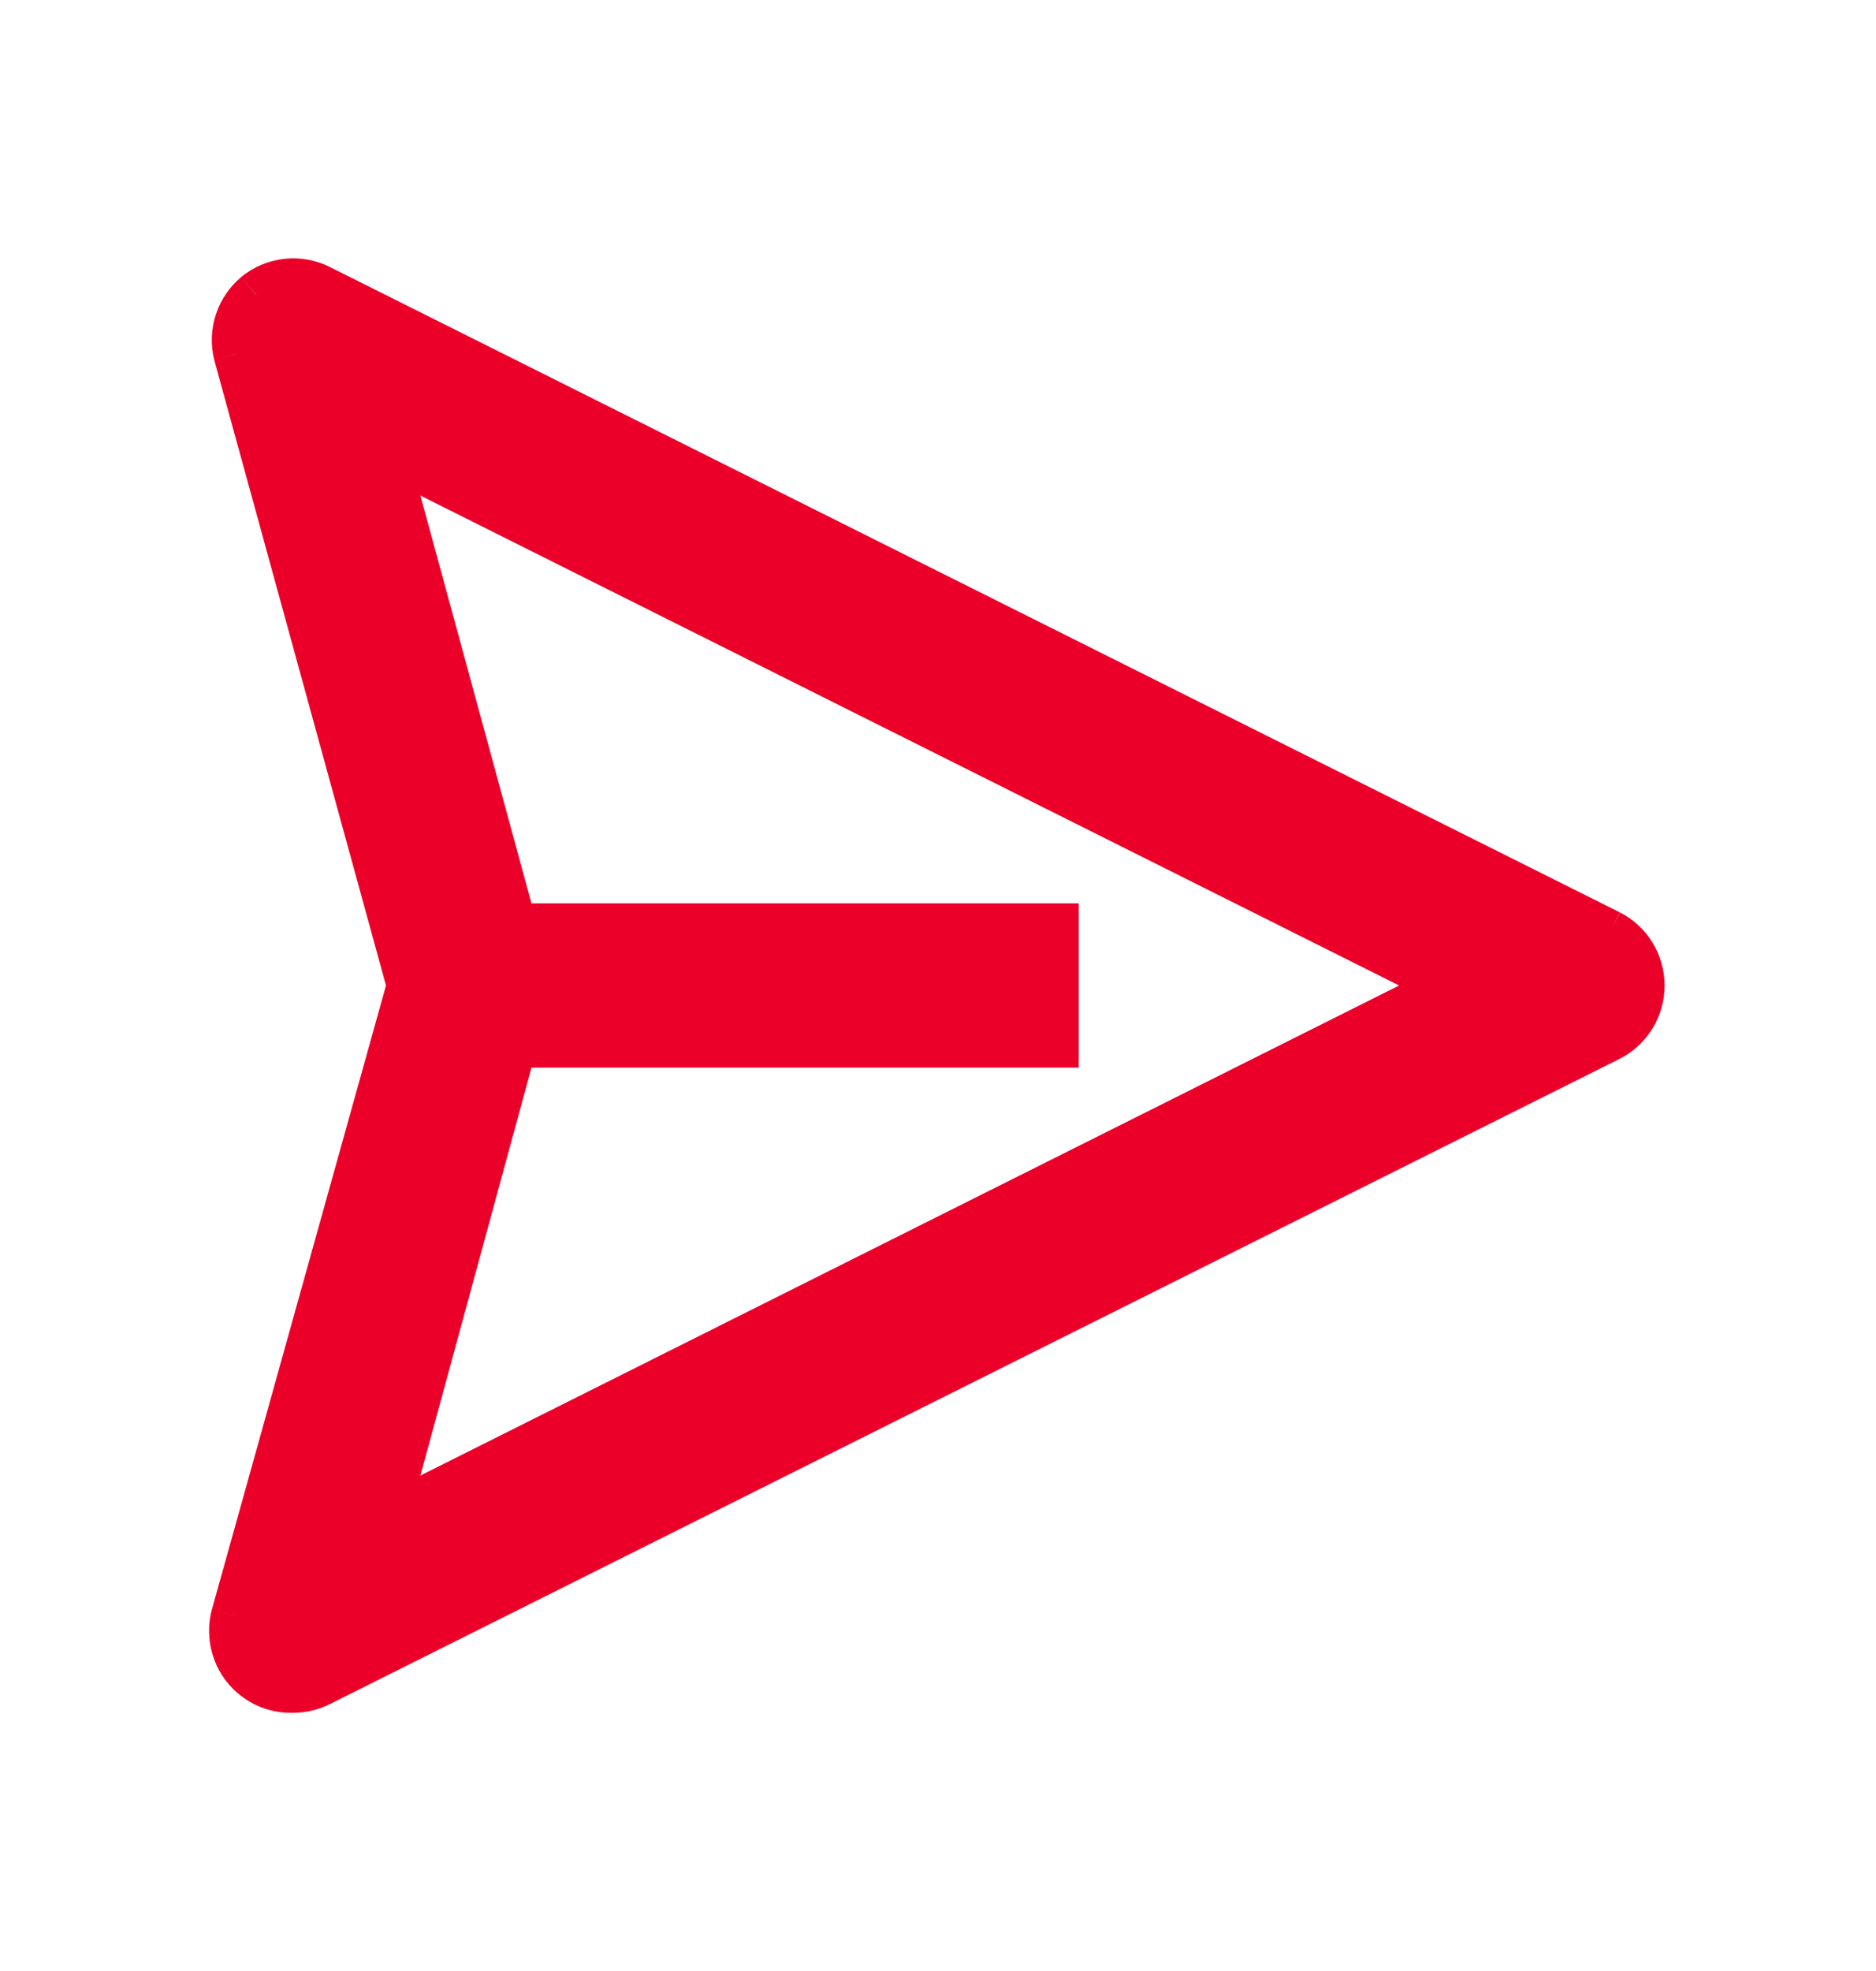 <svg width="20" height="21" viewBox="0 0 20 21" fill="none" xmlns="http://www.w3.org/2000/svg">
<path d="M17.156 9.944L3.406 3.069C3.299 3.015 3.178 2.993 3.058 3.007C2.938 3.02 2.825 3.067 2.731 3.144C2.642 3.218 2.576 3.316 2.539 3.427C2.503 3.537 2.498 3.656 2.525 3.769L4.375 10.5L2.5 17.212C2.475 17.307 2.472 17.406 2.491 17.502C2.511 17.598 2.553 17.687 2.614 17.764C2.675 17.84 2.753 17.902 2.841 17.943C2.93 17.984 3.027 18.003 3.125 18C3.223 17.999 3.319 17.976 3.406 17.931L17.156 11.056C17.259 11.004 17.345 10.924 17.405 10.826C17.465 10.728 17.496 10.615 17.496 10.5C17.496 10.385 17.465 10.272 17.405 10.174C17.345 10.076 17.259 9.996 17.156 9.944ZM4.094 16.194L5.475 11.125H11.25V9.875H5.475L4.094 4.806L15.475 10.5L4.094 16.194Z" fill="#EB0029"/>
<path d="M17.246 10.5C17.246 10.431 17.227 10.363 17.192 10.305C17.156 10.246 17.105 10.199 17.045 10.168L3.295 3.293C3.23 3.261 3.157 3.247 3.085 3.255C3.013 3.263 2.946 3.292 2.89 3.338C2.838 3.382 2.798 3.441 2.777 3.506C2.755 3.571 2.752 3.642 2.768 3.709L4.635 10.501L2.741 17.28C2.727 17.336 2.725 17.394 2.737 17.451C2.748 17.508 2.773 17.562 2.81 17.608C2.846 17.654 2.893 17.691 2.946 17.716C3 17.74 3.058 17.752 3.116 17.75H3.124C3.183 17.75 3.24 17.735 3.292 17.709L3.295 17.708L3.406 17.931L3.425 17.969L3.295 17.708L17.042 10.834L17.126 10.775C17.151 10.752 17.174 10.725 17.192 10.695C17.227 10.636 17.246 10.569 17.246 10.5ZM4.094 16.194L4.206 16.418L3.706 16.668L3.853 16.128L4.094 16.194ZM15.587 10.276L15.475 10.5L15.587 10.723L4.206 16.418L4.094 16.194L3.853 16.128L5.235 11.059L5.284 10.875H11V10.125H5.284L5.235 9.94L3.706 4.333L15.587 10.276ZM5.666 9.625H11.5V11.375H5.666L4.482 15.721L14.916 10.5L4.482 5.28L5.666 9.625ZM16.034 10.5L15.587 10.723L15.475 10.5L15.587 10.276L16.034 10.5ZM17.746 10.5C17.746 10.661 17.702 10.819 17.618 10.957C17.534 11.094 17.414 11.206 17.271 11.279L3.519 18.155C3.399 18.216 3.267 18.247 3.133 18.249L3.134 18.25C3.132 18.25 3.13 18.249 3.128 18.249L3.127 18.25L3.126 18.249C2.992 18.252 2.858 18.226 2.737 18.17C2.612 18.112 2.503 18.027 2.418 17.92C2.333 17.813 2.275 17.687 2.247 17.553C2.22 17.419 2.223 17.279 2.259 17.147L2.26 17.145L2.5 17.213L2.516 17.217L2.26 17.145L4.115 10.5L2.284 3.835L2.526 3.768L2.512 3.771L2.284 3.835L2.282 3.827C2.244 3.669 2.251 3.503 2.302 3.349C2.353 3.194 2.446 3.057 2.571 2.952L2.75 3.167L2.732 3.143L2.571 2.952L2.573 2.95C2.704 2.843 2.863 2.776 3.03 2.758C3.198 2.739 3.368 2.77 3.519 2.846L17.269 9.721L17.192 9.875L17.271 9.722C17.414 9.795 17.534 9.906 17.618 10.044C17.702 10.181 17.746 10.339 17.746 10.5Z" fill="#EB0029"/>
</svg>
